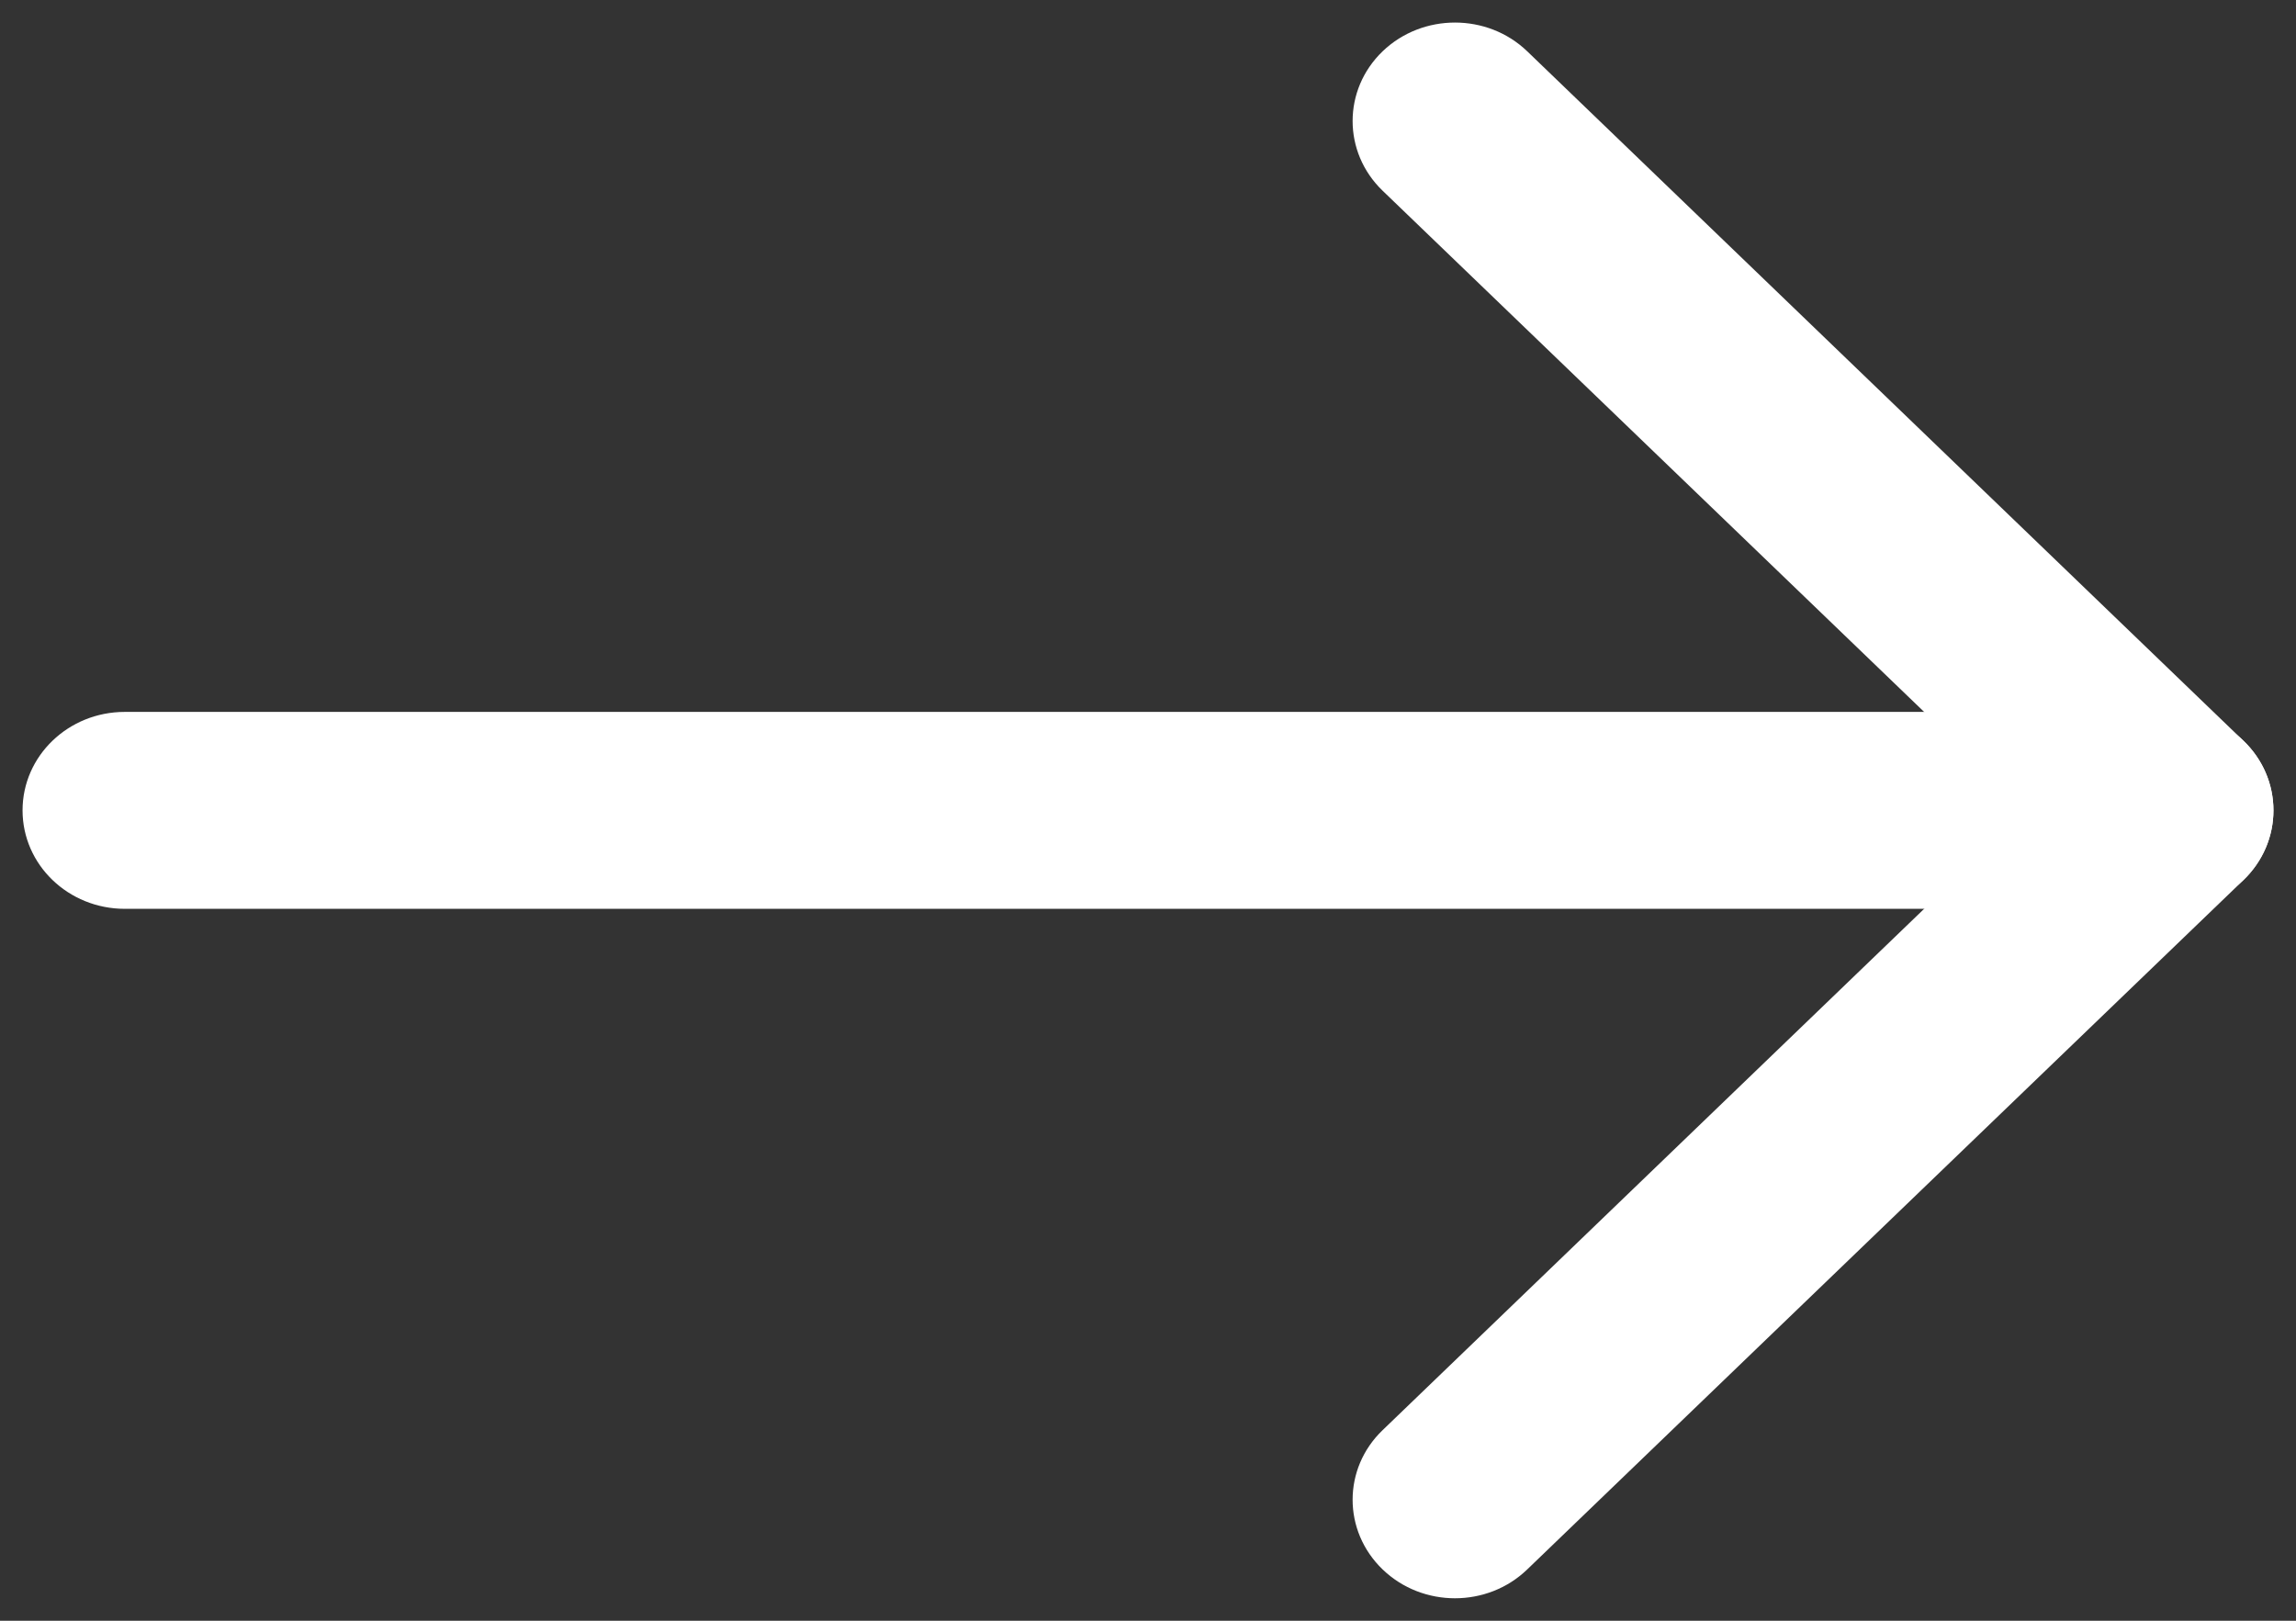 <svg width="17" height="12" viewBox="0 0 17 12" fill="none" xmlns="http://www.w3.org/2000/svg">
<rect x="0" y="0" width="17" height="12" fill="#333333" stroke="none"/>
<path fill-rule="evenodd" clip-rule="evenodd" d="M16.833 6C16.833 6.403 16.494 6.729 16.076 6.729L0.924 6.729C0.506 6.729 0.167 6.403 0.167 6C0.167 5.597 0.506 5.271 0.924 5.271L16.076 5.271C16.494 5.271 16.833 5.597 16.833 6Z" fill="white"/>
<path fill-rule="evenodd" clip-rule="evenodd" d="M10.237 11.62C9.941 11.335 9.941 10.873 10.237 10.589L15.004 6L10.237 1.412C9.941 1.127 9.941 0.665 10.237 0.38C10.533 0.096 11.013 0.096 11.308 0.38L16.611 5.485C16.907 5.769 16.907 6.231 16.611 6.516L11.308 11.62C11.013 11.905 10.533 11.905 10.237 11.62Z" fill="white"/>
</svg>
